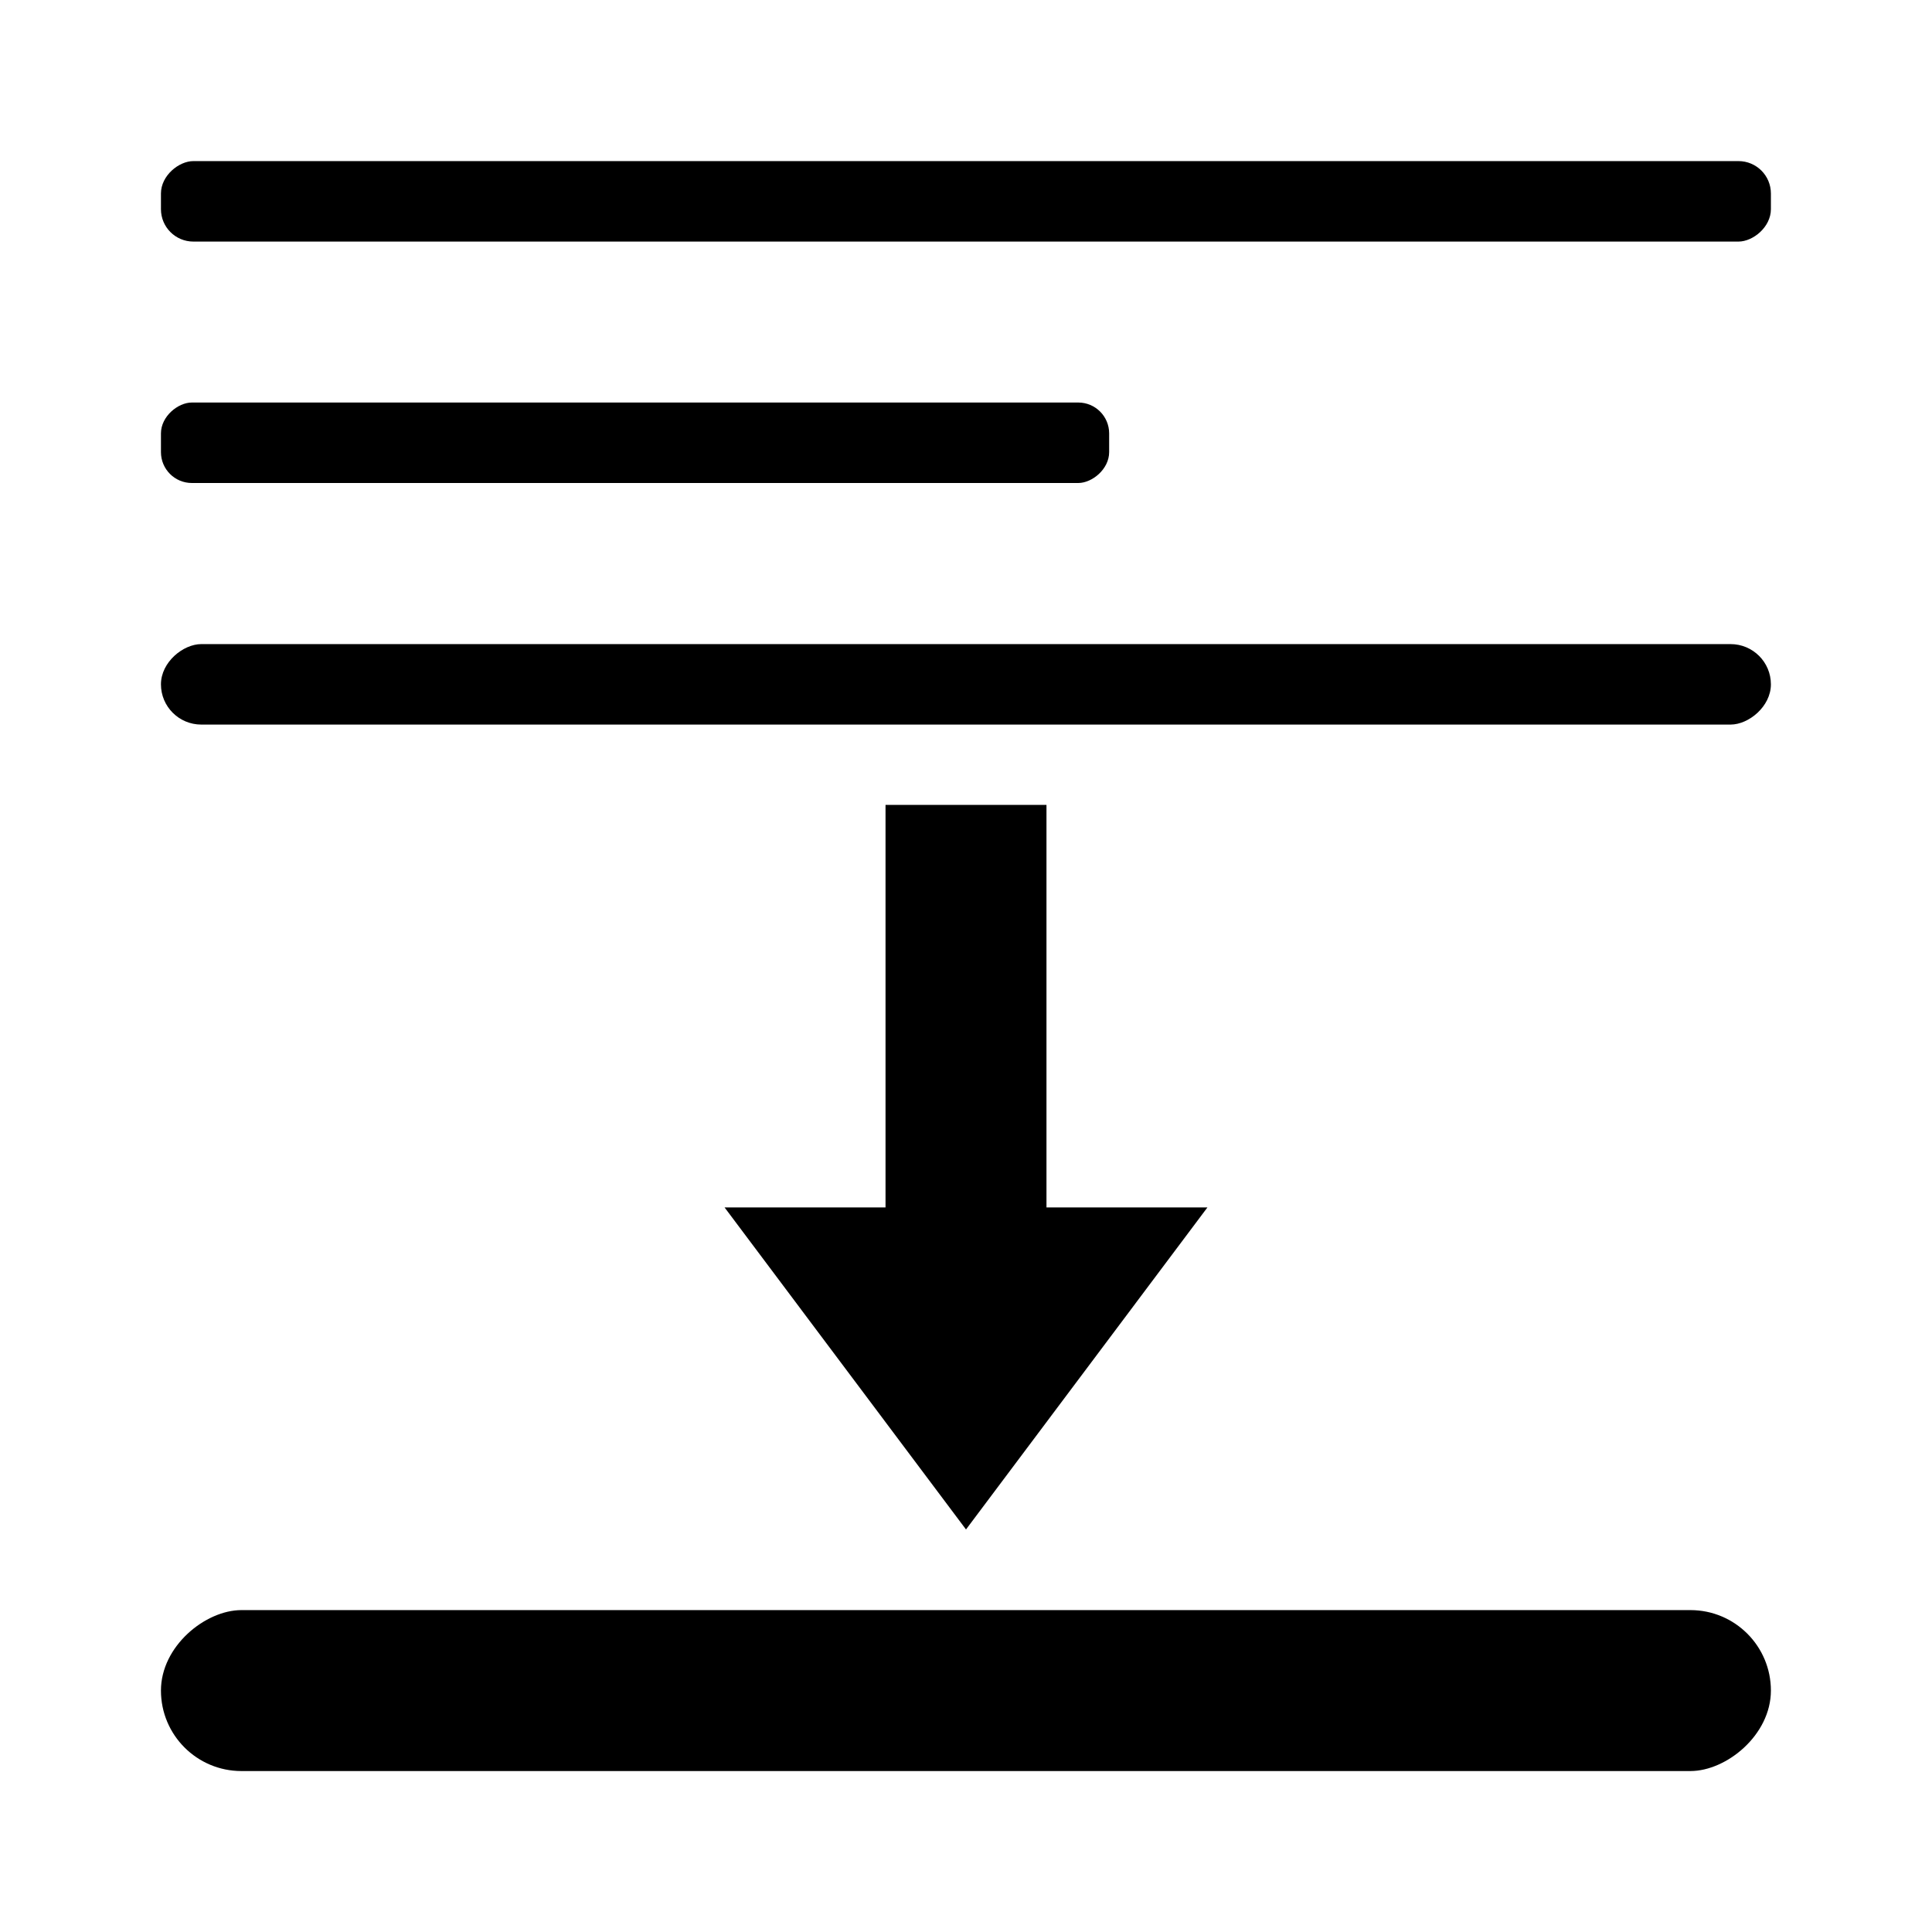 <?xml version="1.0" encoding="UTF-8" standalone="no"?>
<svg
   xmlns:dc="http://purl.org/dc/elements/1.1/"
   xmlns:cc="http://creativecommons.org/ns#"
   xmlns:rdf="http://www.w3.org/1999/02/22-rdf-syntax-ns#"
   xmlns:svg="http://www.w3.org/2000/svg"
   xmlns="http://www.w3.org/2000/svg"
   id="svg17730"
   version="1.1"
   viewBox="0 0 12.7 12.7"
   height="48"
   width="48">
  <defs
     id="defs17724" />
  <g
     transform="matrix(1,0,0,-1,0,12.7)"
     id="g6876">
    <path
       style="fill-opacity:1;fill-rule:evenodd;stroke:none;stroke-width:0.265px;stroke-linecap:butt;stroke-linejoin:miter;stroke-opacity:1"
       d="m 6.35,2.646 -1.587,2.117 h 1.058 l 3e-7,2.646 h 1.058 l -3e-7,-2.646 h 1.058 z"
       id="path6268"
       class="base" />
    <rect
       style="opacity:1;fill-opacity:1;stroke:none;stroke-width:0.529;stroke-linecap:round;stroke-linejoin:round;stroke-miterlimit:4;stroke-dasharray:none;stroke-opacity:1"
       id="rect6830"
       width="1.058"
       height="10.583"
       x="1.058"
       y="1.058"
       ry="0.529"
       class="base"
       transform="matrix(0,1,1,0,0,0)" />
    <rect
       style="opacity:1;fill-opacity:1;stroke:none;stroke-width:0.529;stroke-linecap:round;stroke-linejoin:round;stroke-miterlimit:4;stroke-dasharray:none;stroke-opacity:1"
       id="rect6832"
       width="0.529"
       height="10.583"
       x="7.937"
       y="1.058"
       ry="0.265"
       class="base"
       transform="matrix(0,1,1,0,0,0)" />
    <rect
       ry="0.203"
       y="1.058"
       x="9.525"
       height="6.233"
       width="0.529"
       id="rect6834"
       style="opacity:1;fill-opacity:1;stroke:none;stroke-width:0.529;stroke-linecap:round;stroke-linejoin:round;stroke-miterlimit:4;stroke-dasharray:none;stroke-opacity:1"
       class="base"
       transform="matrix(0,1,1,0,0,0)" />
    <rect
       ry="0.213"
       y="1.058"
       x="11.112"
       height="10.583"
       width="0.529"
       id="rect6836"
       style="opacity:1;fill-opacity:1;stroke:none;stroke-width:0.529;stroke-linecap:round;stroke-linejoin:round;stroke-miterlimit:4;stroke-dasharray:none;stroke-opacity:1"
       class="base"
       transform="matrix(0,1,1,0,0,0)" />
  </g>
</svg>
